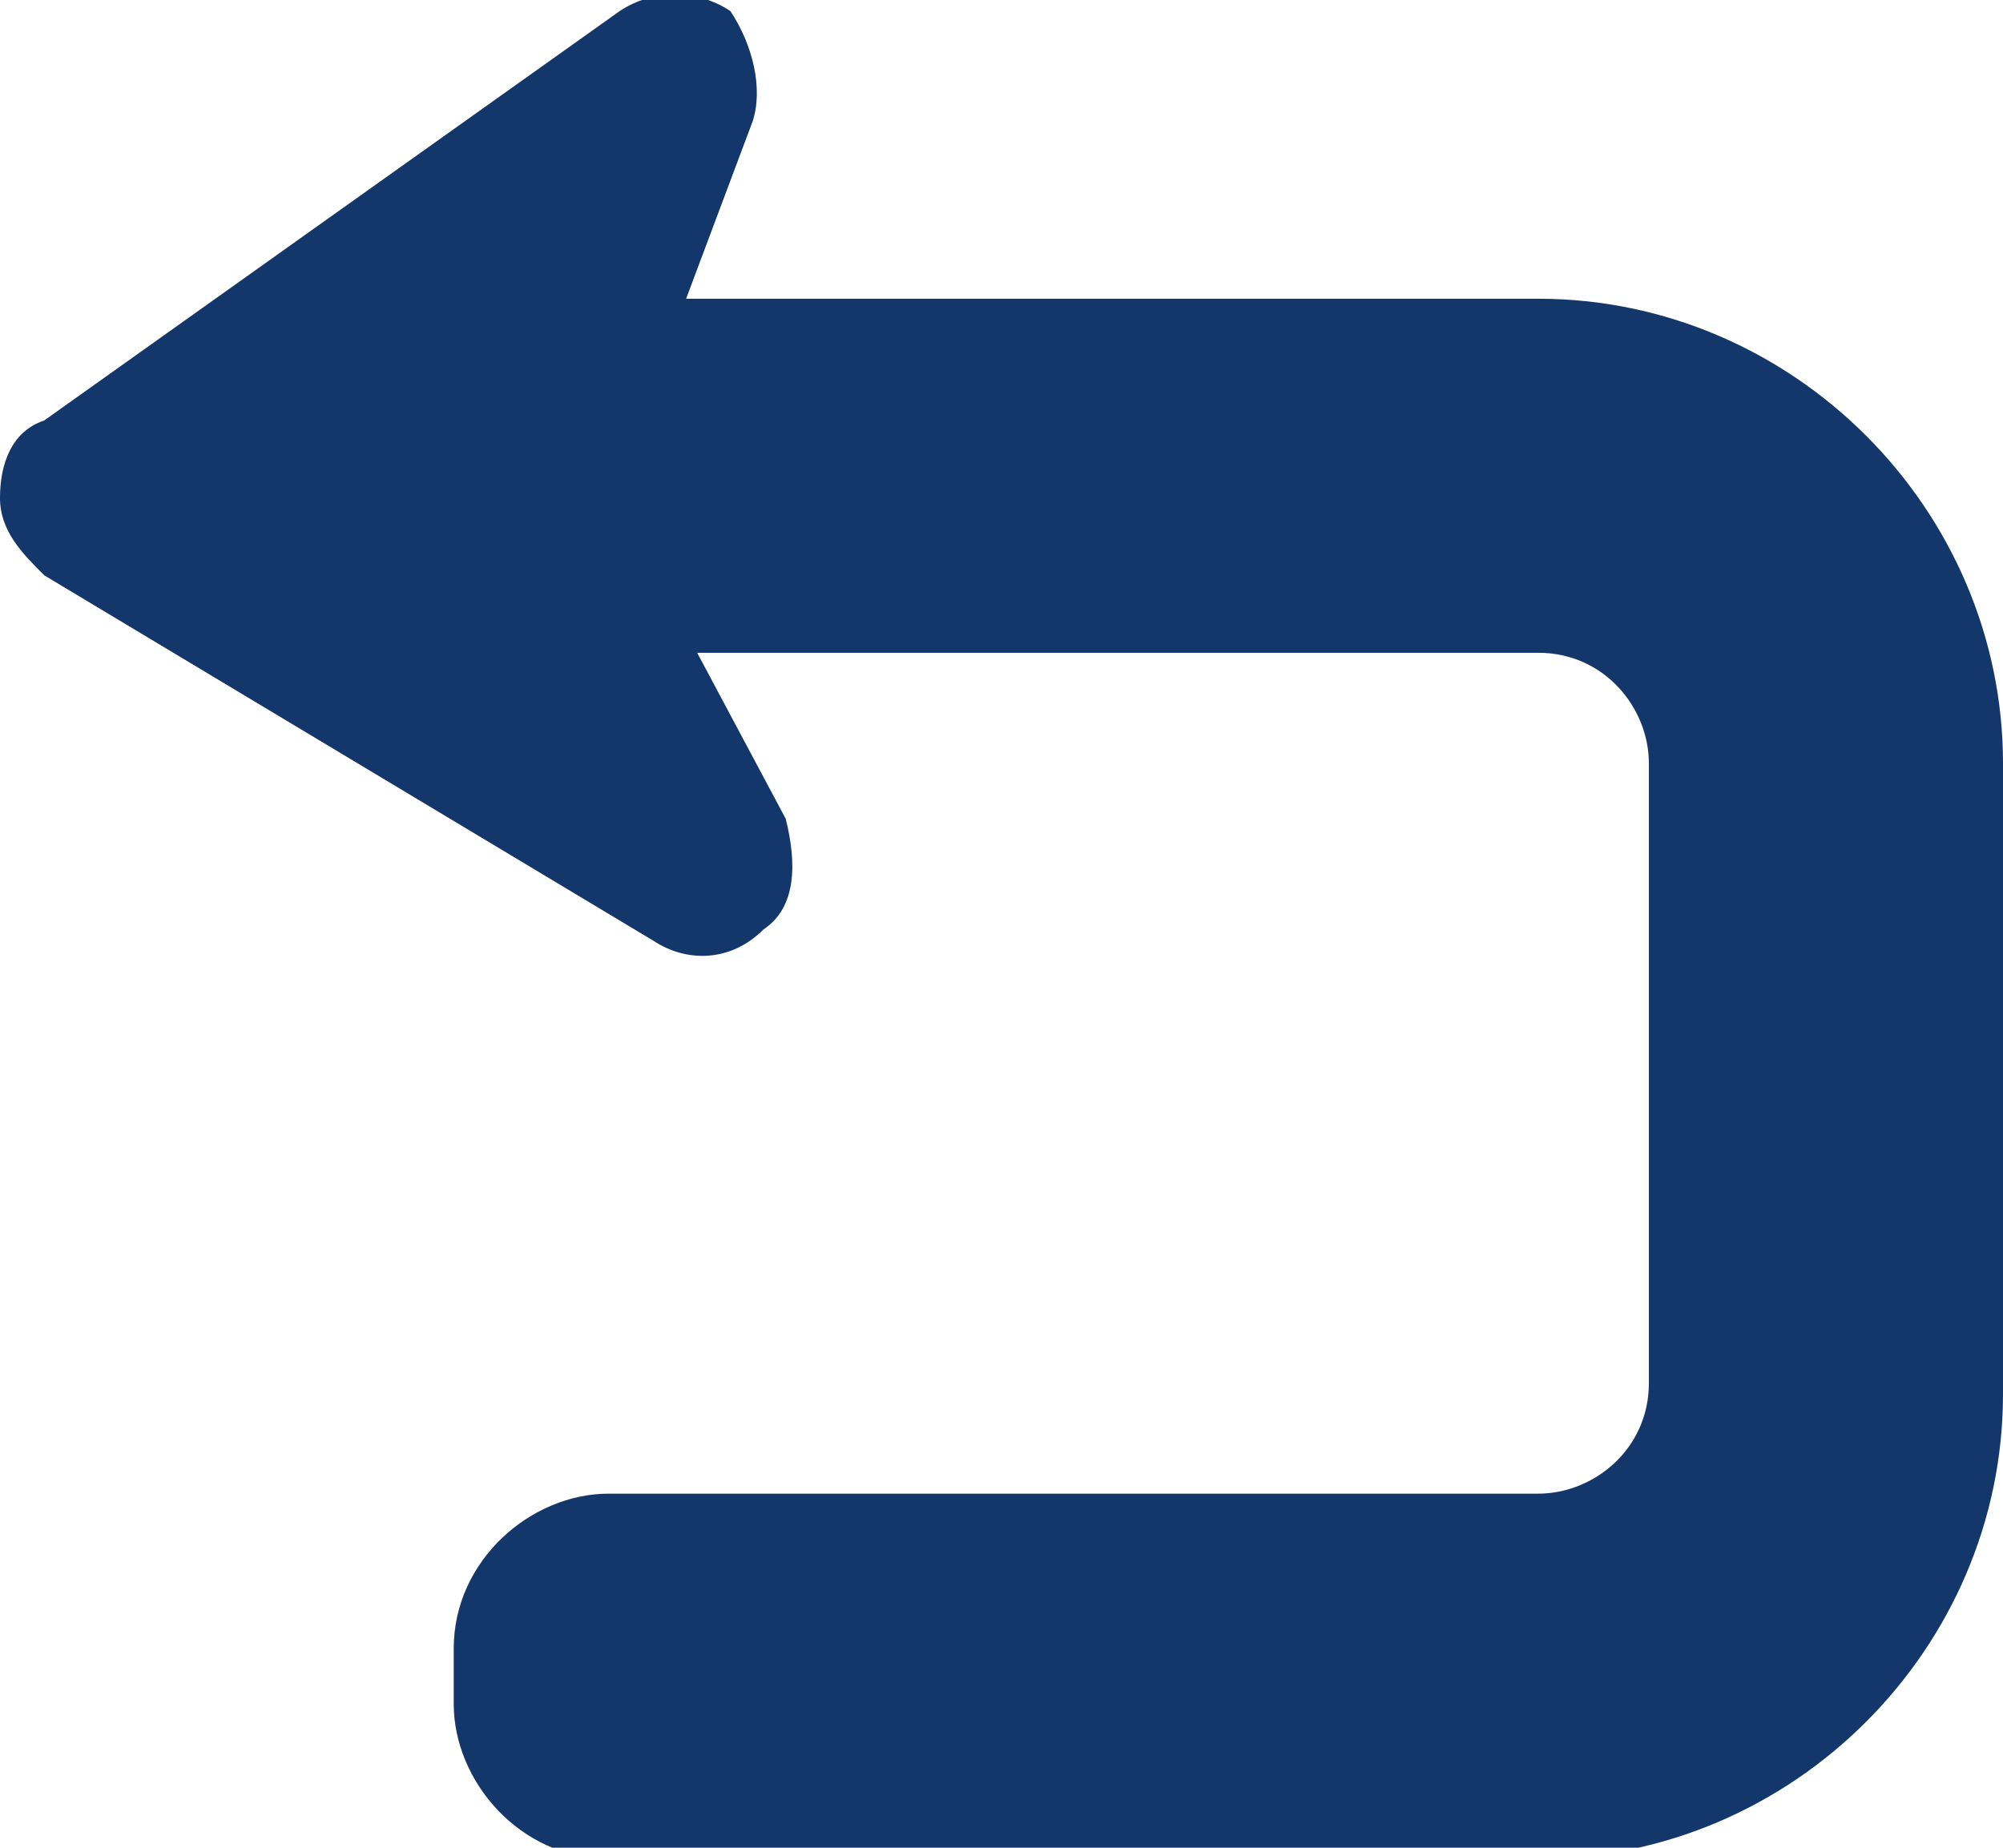 <?xml version="1.0" encoding="utf-8"?>
<!-- Generator: Adobe Illustrator 28.0.0, SVG Export Plug-In . SVG Version: 6.00 Build 0)  -->
<svg version="1.1" id="圖層_1" xmlns="http://www.w3.org/2000/svg" xmlns:xlink="http://www.w3.org/1999/xlink" x="0px" y="0px"
	 viewBox="0 0 18.1 16.7" style="enable-background:new 0 0 18.1 16.7;" xml:space="preserve">
<style type="text/css">
	.st0{fill:#13376A;}
</style>
<g>
	<path class="st0" d="M13.9,2.7H6.2l0.6-1.6c0.1-0.3,0-0.7-0.2-1c-0.3-0.2-0.7-0.2-1,0L0.4,3.8C0.1,3.9,0,4.2,0,4.5
		C0,4.8,0.2,5,0.4,5.2l5.5,3.3c0.3,0.2,0.7,0.2,1-0.1c0.3-0.2,0.3-0.6,0.2-1L6.3,5.9h7.6c0.6,0,1,0.5,1,1v5.6c0,0.6-0.5,1-1,1H5.5
		c-0.7,0-1.4,0.6-1.4,1.4v0.5c0,0.7,0.6,1.4,1.4,1.4h8.4c2.3,0,4.2-1.9,4.2-4.2V6.9C18.1,4.6,16.2,2.7,13.9,2.7z"/>
</g>
</svg>
